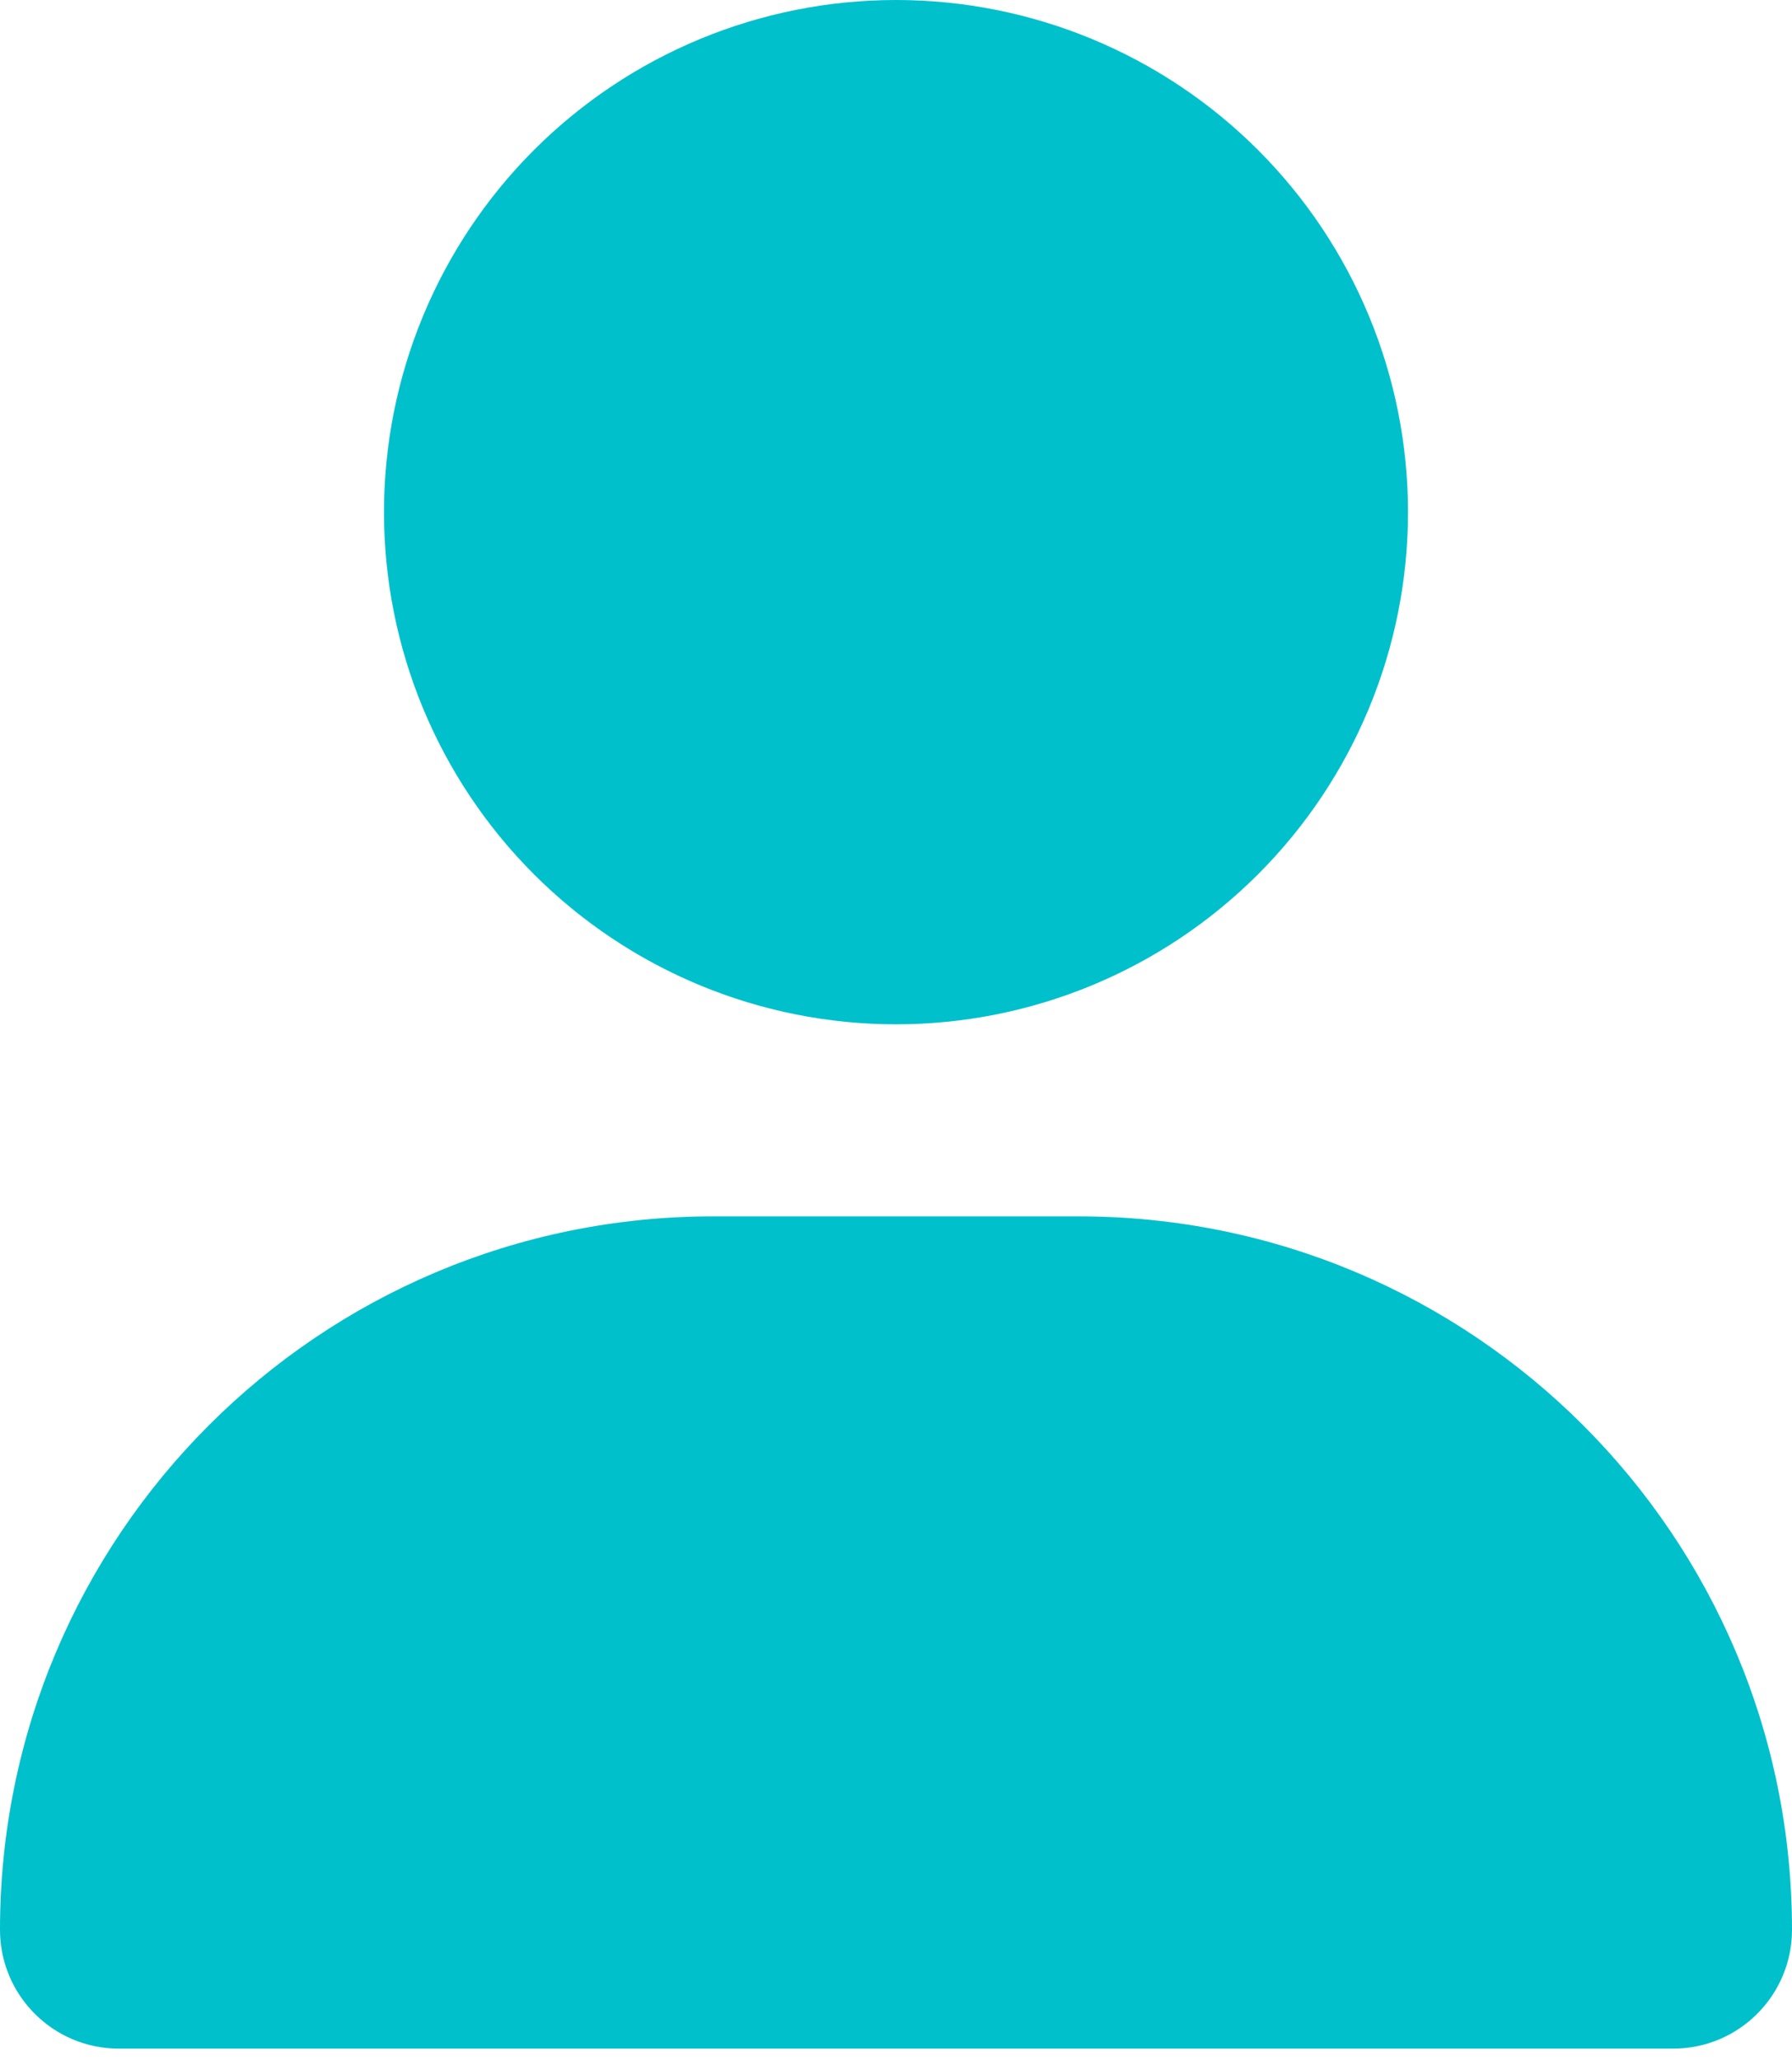 <svg width="67" height="77" viewBox="0 0 67 77" fill="none" xmlns="http://www.w3.org/2000/svg">
<g clip-path="url(#clip0_1_112)">
<path d="M33.5 38.286C38.577 38.286 43.446 36.269 47.036 32.679C50.626 29.089 52.643 24.22 52.643 19.143C52.643 14.066 50.626 9.197 47.036 5.607C43.446 2.017 38.577 0 33.5 0C28.423 0 23.554 2.017 19.964 5.607C16.374 9.197 14.357 14.066 14.357 19.143C14.357 24.22 16.374 29.089 19.964 32.679C23.554 36.269 28.423 38.286 33.5 38.286ZM26.665 45.464C11.934 45.464 0 57.399 0 72.13C0 74.582 1.989 76.571 4.442 76.571H62.558C65.011 76.571 67 74.582 67 72.13C67 57.399 55.066 45.464 40.335 45.464H26.665Z" fill="#00C0CC"/>
</g>
<defs>
<clipPath id="clip0_1_112">
<rect width="67" height="76.571" fill="white"/>
</clipPath>
</defs>
</svg>
